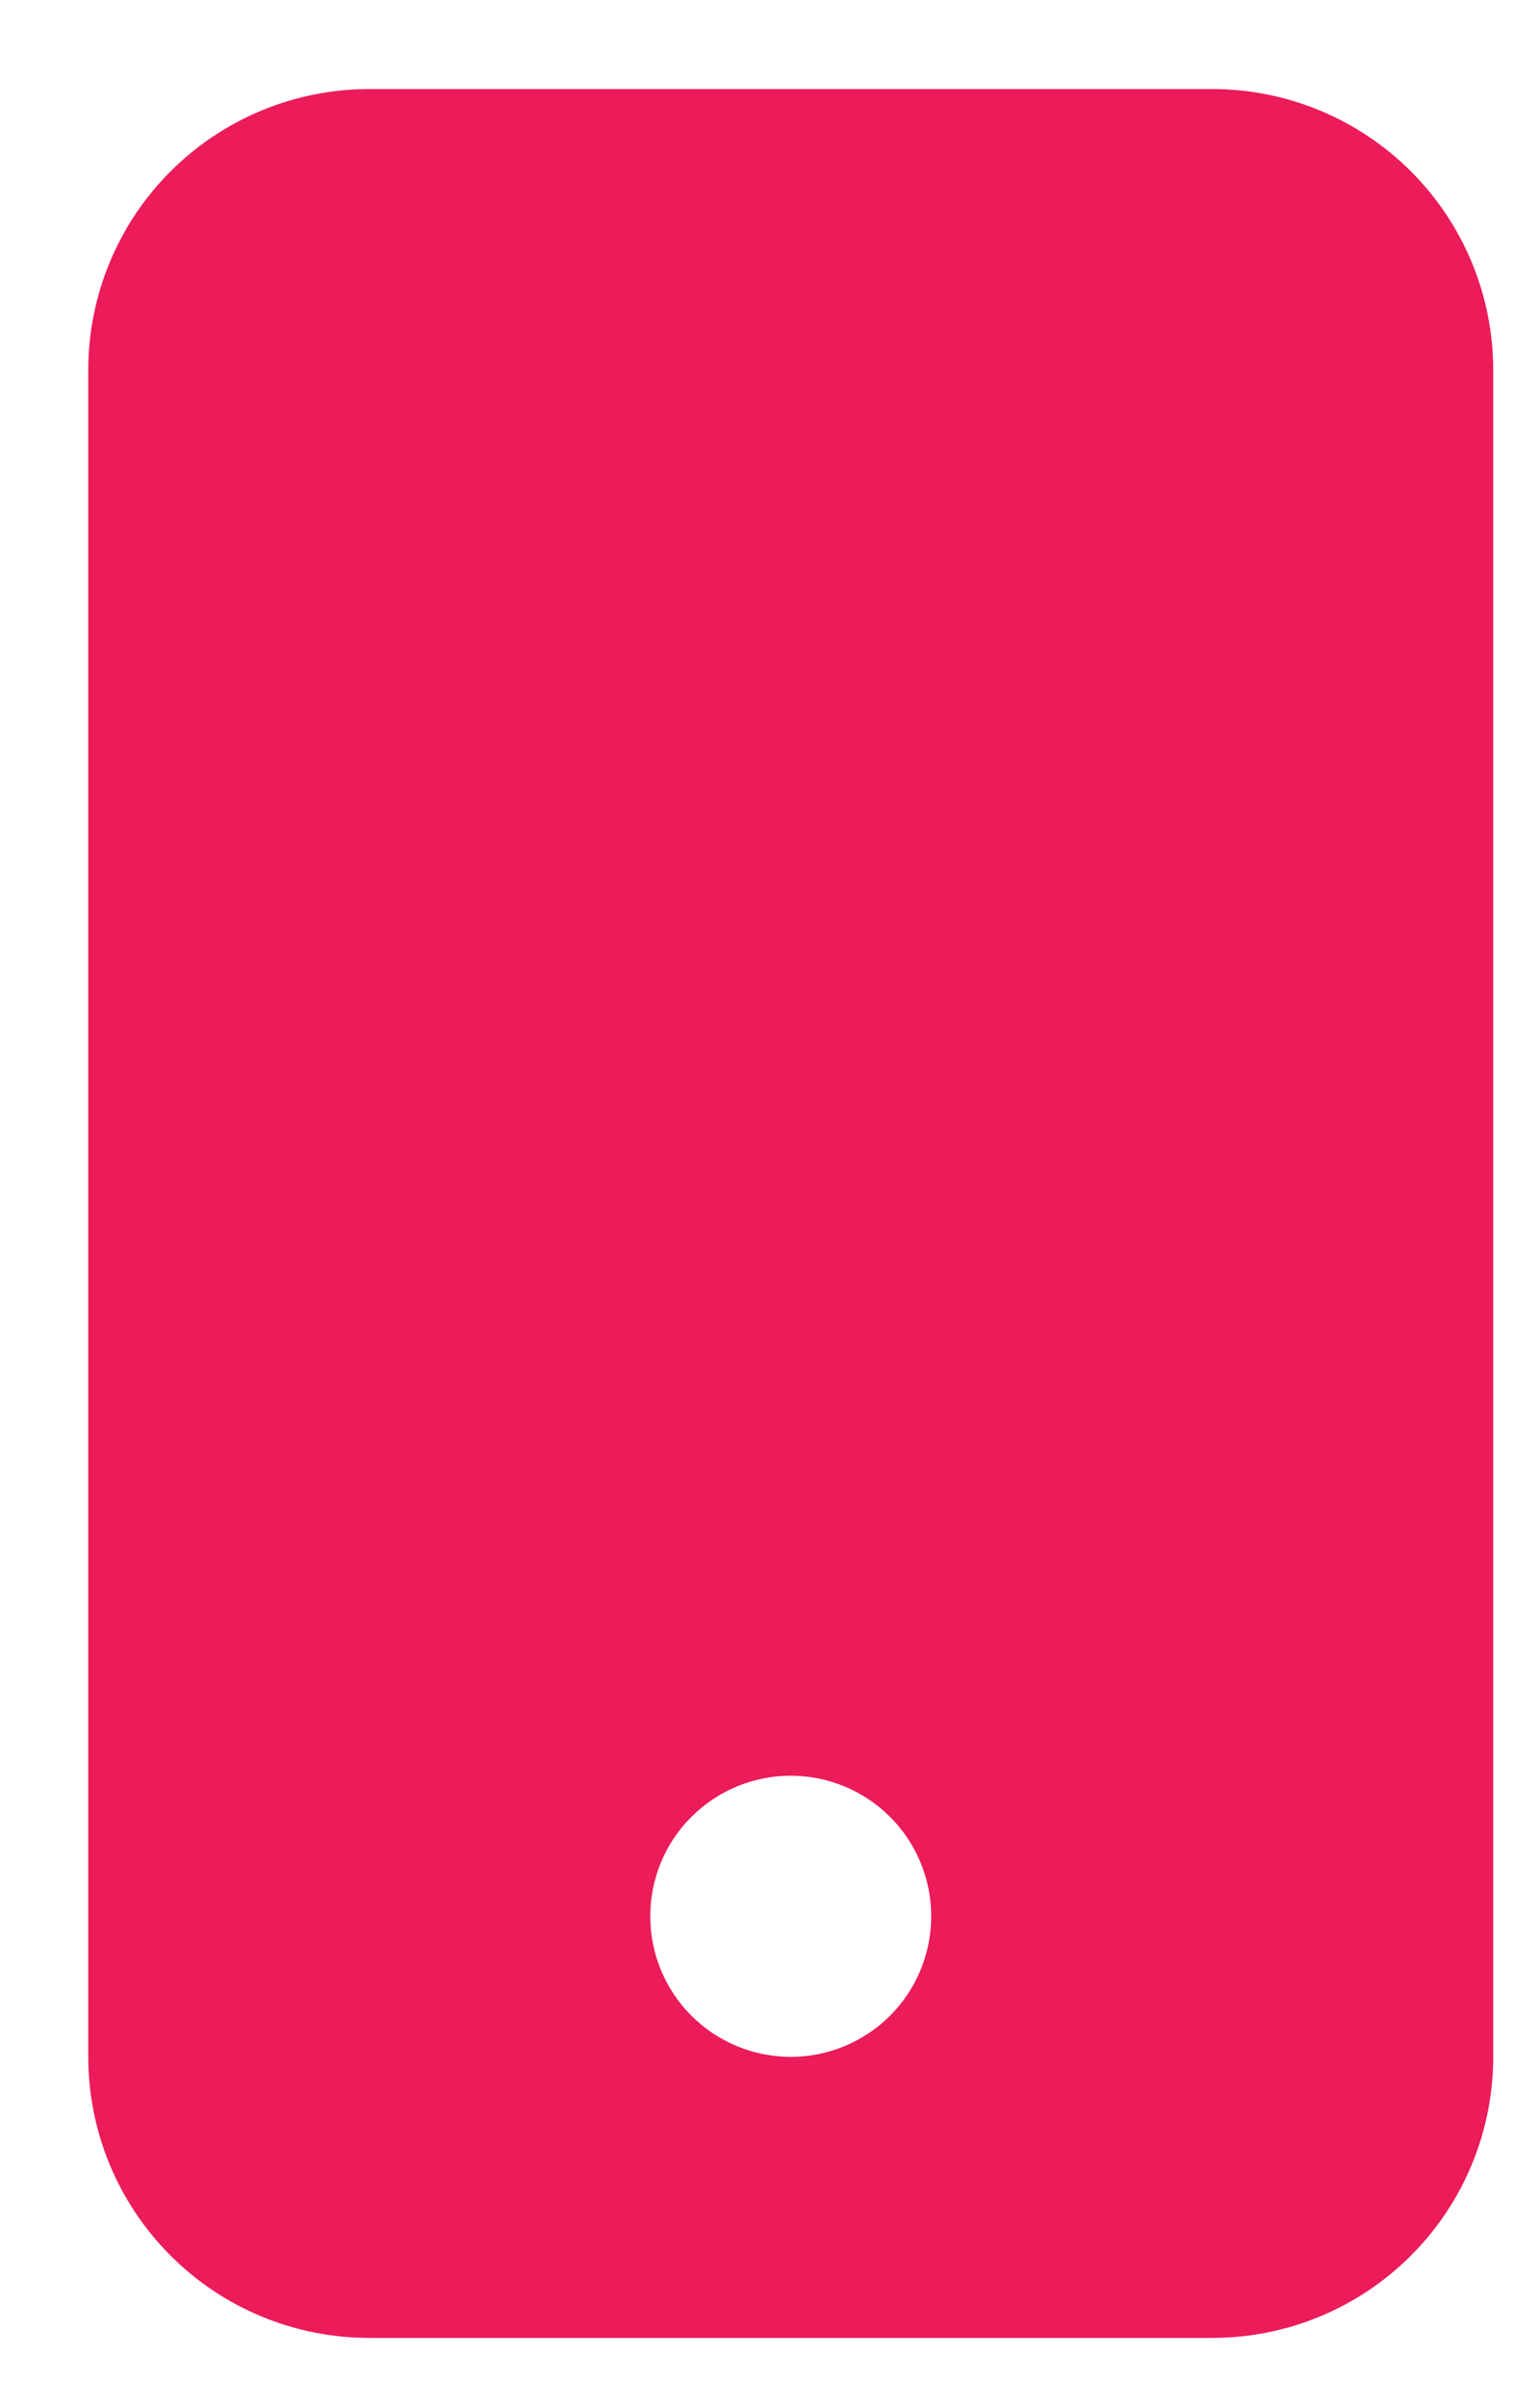 <svg width="16" height="25" viewBox="0 0 16 25" fill="none" xmlns="http://www.w3.org/2000/svg">
<path d="M0.917 3.844C0.917 3.07 1.224 2.327 1.772 1.78C2.319 1.232 3.062 0.925 3.836 0.925L12.595 0.925C13.369 0.925 14.111 1.232 14.659 1.78C15.207 2.327 15.514 3.07 15.514 3.844V21.362C15.514 22.136 15.207 22.878 14.659 23.426C14.111 23.974 13.369 24.281 12.595 24.281H3.836C3.062 24.281 2.319 23.974 1.772 23.426C1.224 22.878 0.917 22.136 0.917 21.362V3.844ZM9.675 19.902C9.675 19.515 9.521 19.143 9.248 18.87C8.974 18.596 8.602 18.442 8.215 18.442C7.828 18.442 7.457 18.596 7.183 18.87C6.909 19.143 6.756 19.515 6.756 19.902C6.756 20.289 6.909 20.66 7.183 20.934C7.457 21.208 7.828 21.362 8.215 21.362C8.602 21.362 8.974 21.208 9.248 20.934C9.521 20.66 9.675 20.289 9.675 19.902Z" fill="#EC1B5A"/>
</svg>
